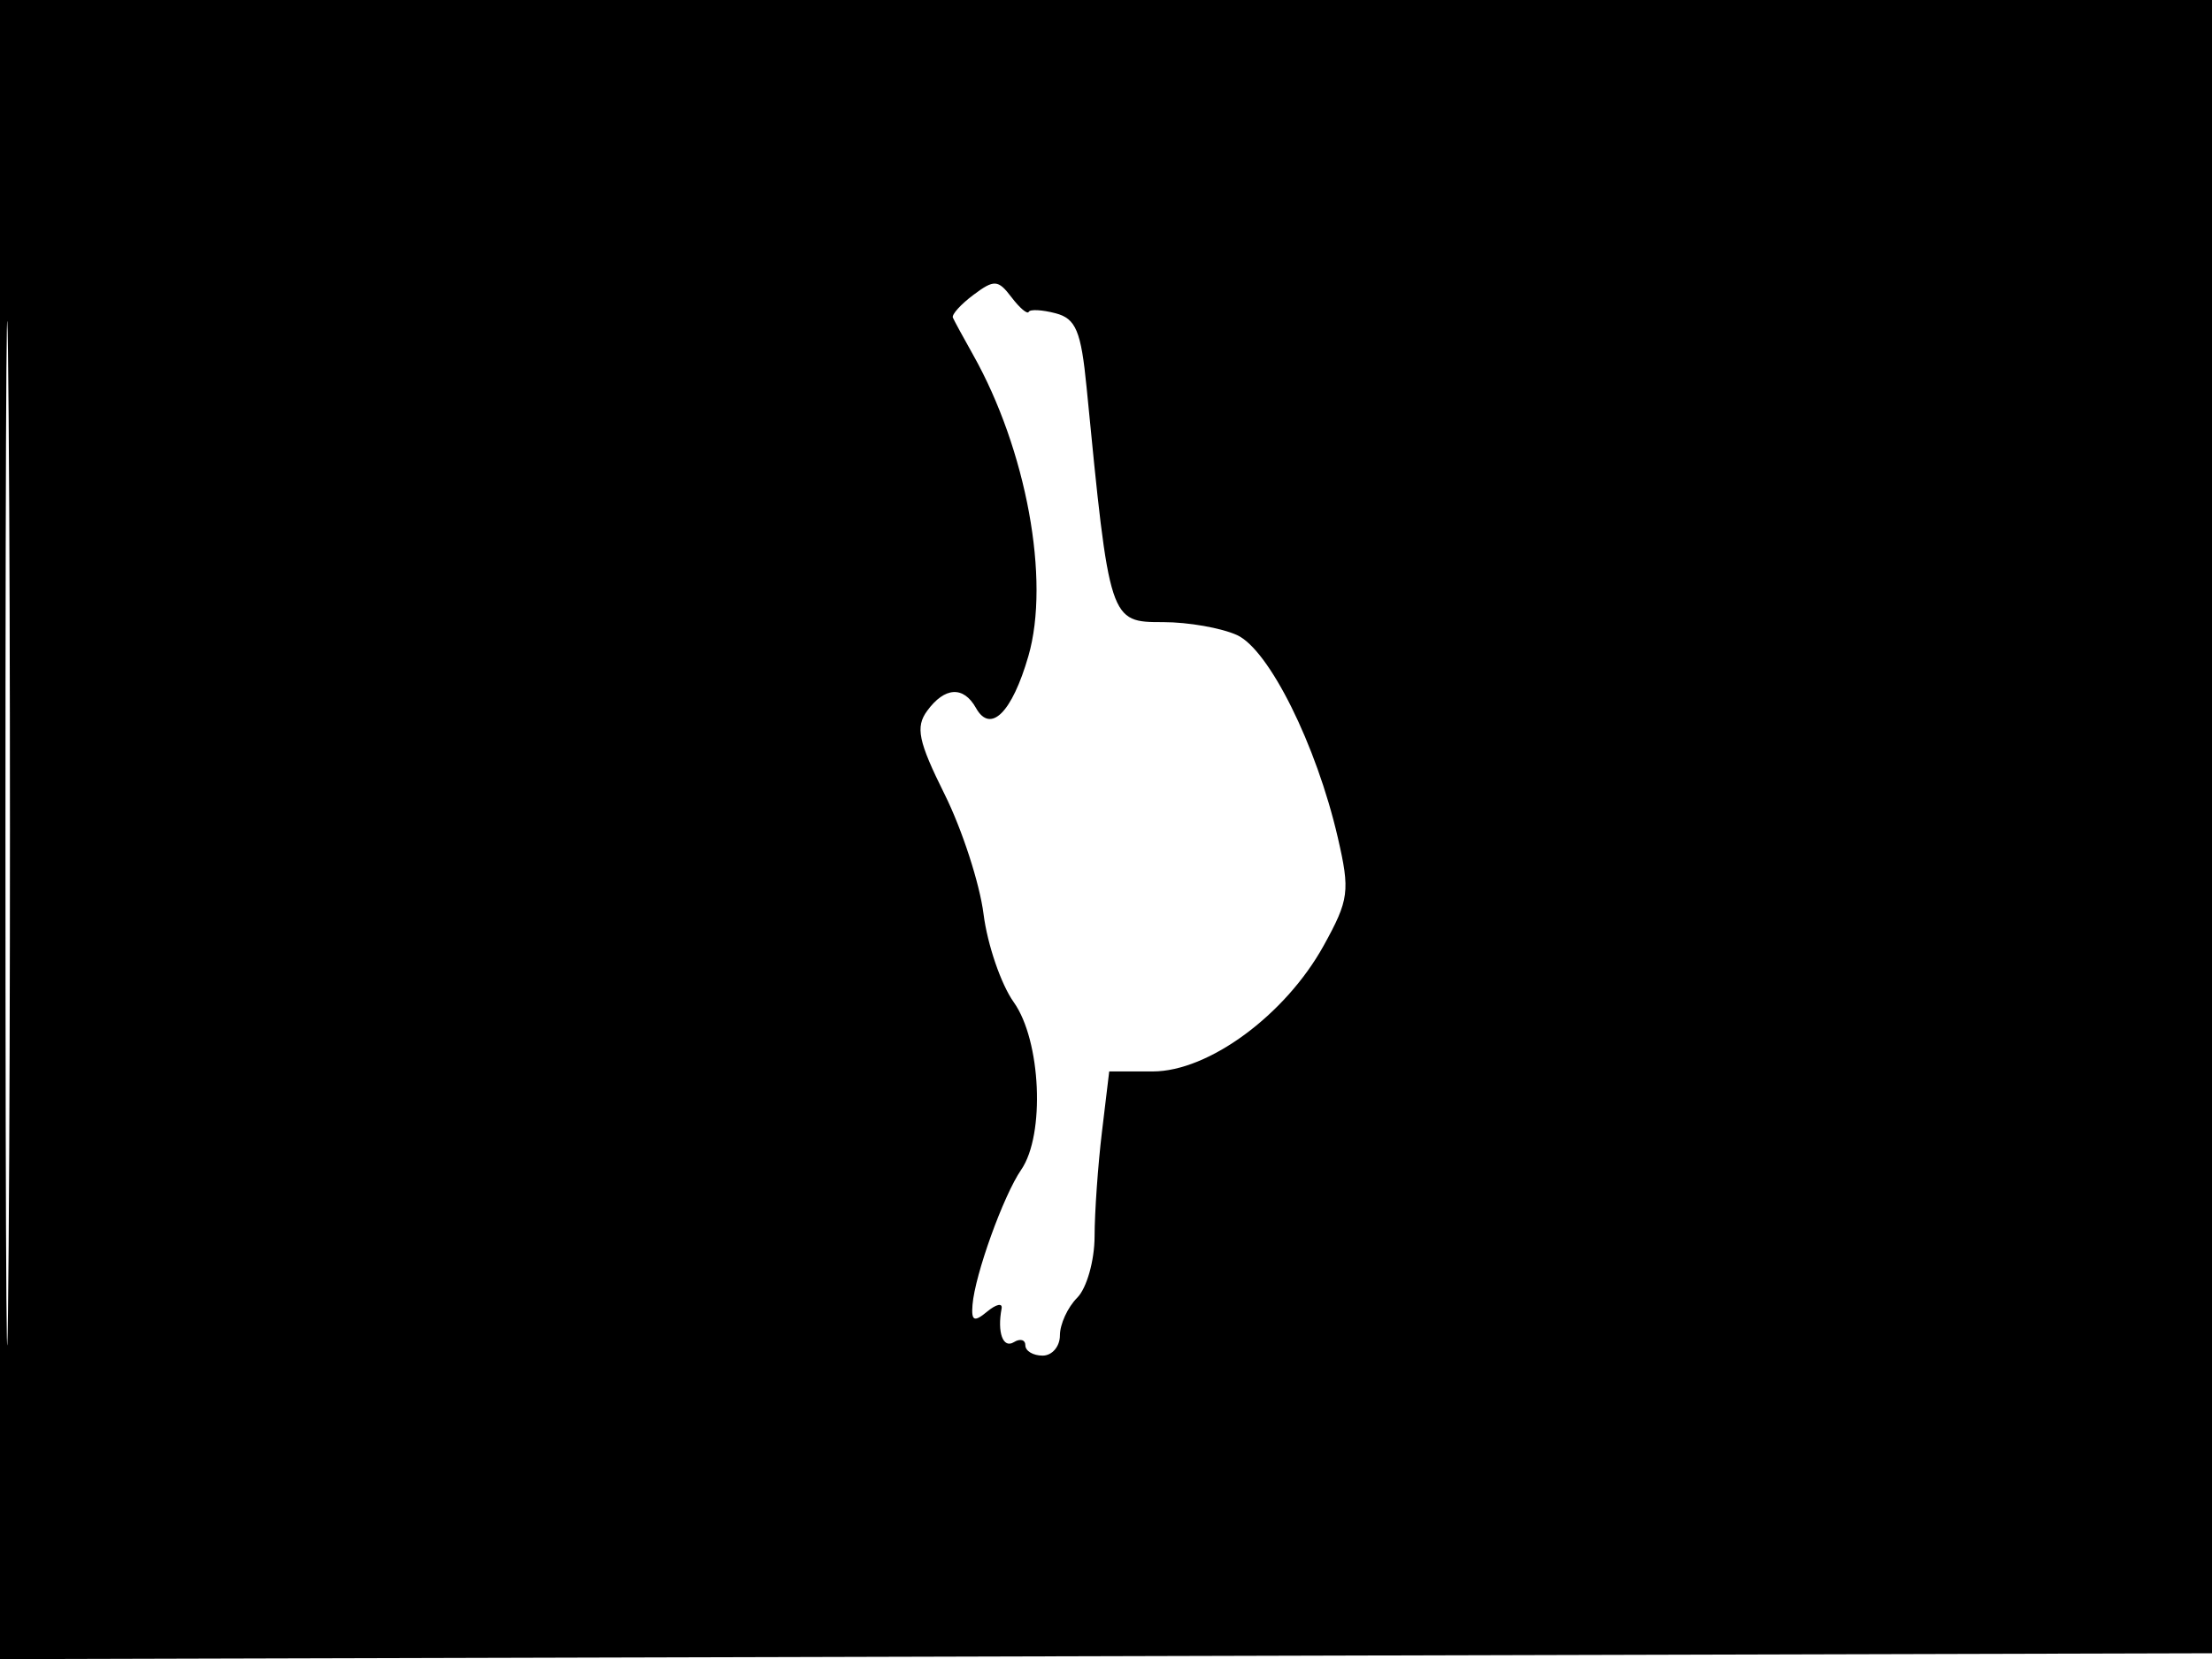 <svg xmlns="http://www.w3.org/2000/svg" width="192" height="144" viewBox="0 0 192 144" version="1.1">
	<path d="M -0 72.005 L -0 144.010 96.250 143.755 L 192.500 143.500 192.757 71.750 L 193.013 0 96.507 0 L 0 0 -0 72.005 M 0.474 72.500 C 0.474 112.100, 0.598 128.154, 0.750 108.176 C 0.901 88.198, 0.901 55.798, 0.750 36.176 C 0.598 16.554, 0.474 32.900, 0.474 72.500 M 84.500 25.589 C 83.400 26.412, 82.594 27.303, 82.708 27.568 C 82.823 27.833, 83.607 29.276, 84.451 30.775 C 89.093 39.016, 91.175 50.341, 89.263 56.948 C 87.841 61.863, 85.977 63.710, 84.715 61.455 C 83.633 59.521, 82.001 59.616, 80.477 61.700 C 79.446 63.110, 79.706 64.349, 81.995 68.950 C 83.513 72.003, 85.032 76.676, 85.370 79.335 C 85.708 81.994, 86.888 85.439, 87.993 86.990 C 90.363 90.318, 90.728 98.497, 88.642 101.527 C 87.096 103.774, 84.624 110.632, 84.413 113.260 C 84.300 114.670, 84.554 114.785, 85.693 113.840 C 86.474 113.192, 87.034 113.075, 86.938 113.581 C 86.543 115.655, 87.062 117.080, 88 116.500 C 88.550 116.160, 89 116.284, 89 116.774 C 89 117.265, 89.675 117.667, 90.500 117.667 C 91.325 117.667, 92 116.874, 92 115.905 C 92 114.936, 92.675 113.468, 93.500 112.643 C 94.325 111.818, 95.004 109.423, 95.009 107.321 C 95.013 105.220, 95.301 101.138, 95.648 98.250 L 96.279 93 100.062 93 C 104.904 93, 111.567 88.094, 114.893 82.080 C 117.097 78.095, 117.194 77.352, 116.120 72.700 C 114.264 64.659, 110.148 56.388, 107.372 55.124 C 106.016 54.506, 103.136 54, 100.972 54 C 96.305 54, 96.306 54.001, 94.315 33.623 C 93.837 28.730, 93.386 27.652, 91.621 27.191 C 90.454 26.886, 89.407 26.830, 89.293 27.068 C 89.179 27.306, 88.504 26.733, 87.793 25.796 C 86.634 24.268, 86.293 24.247, 84.500 25.589" stroke="none" fill="black" fill-rule="evenodd"/>
</svg>